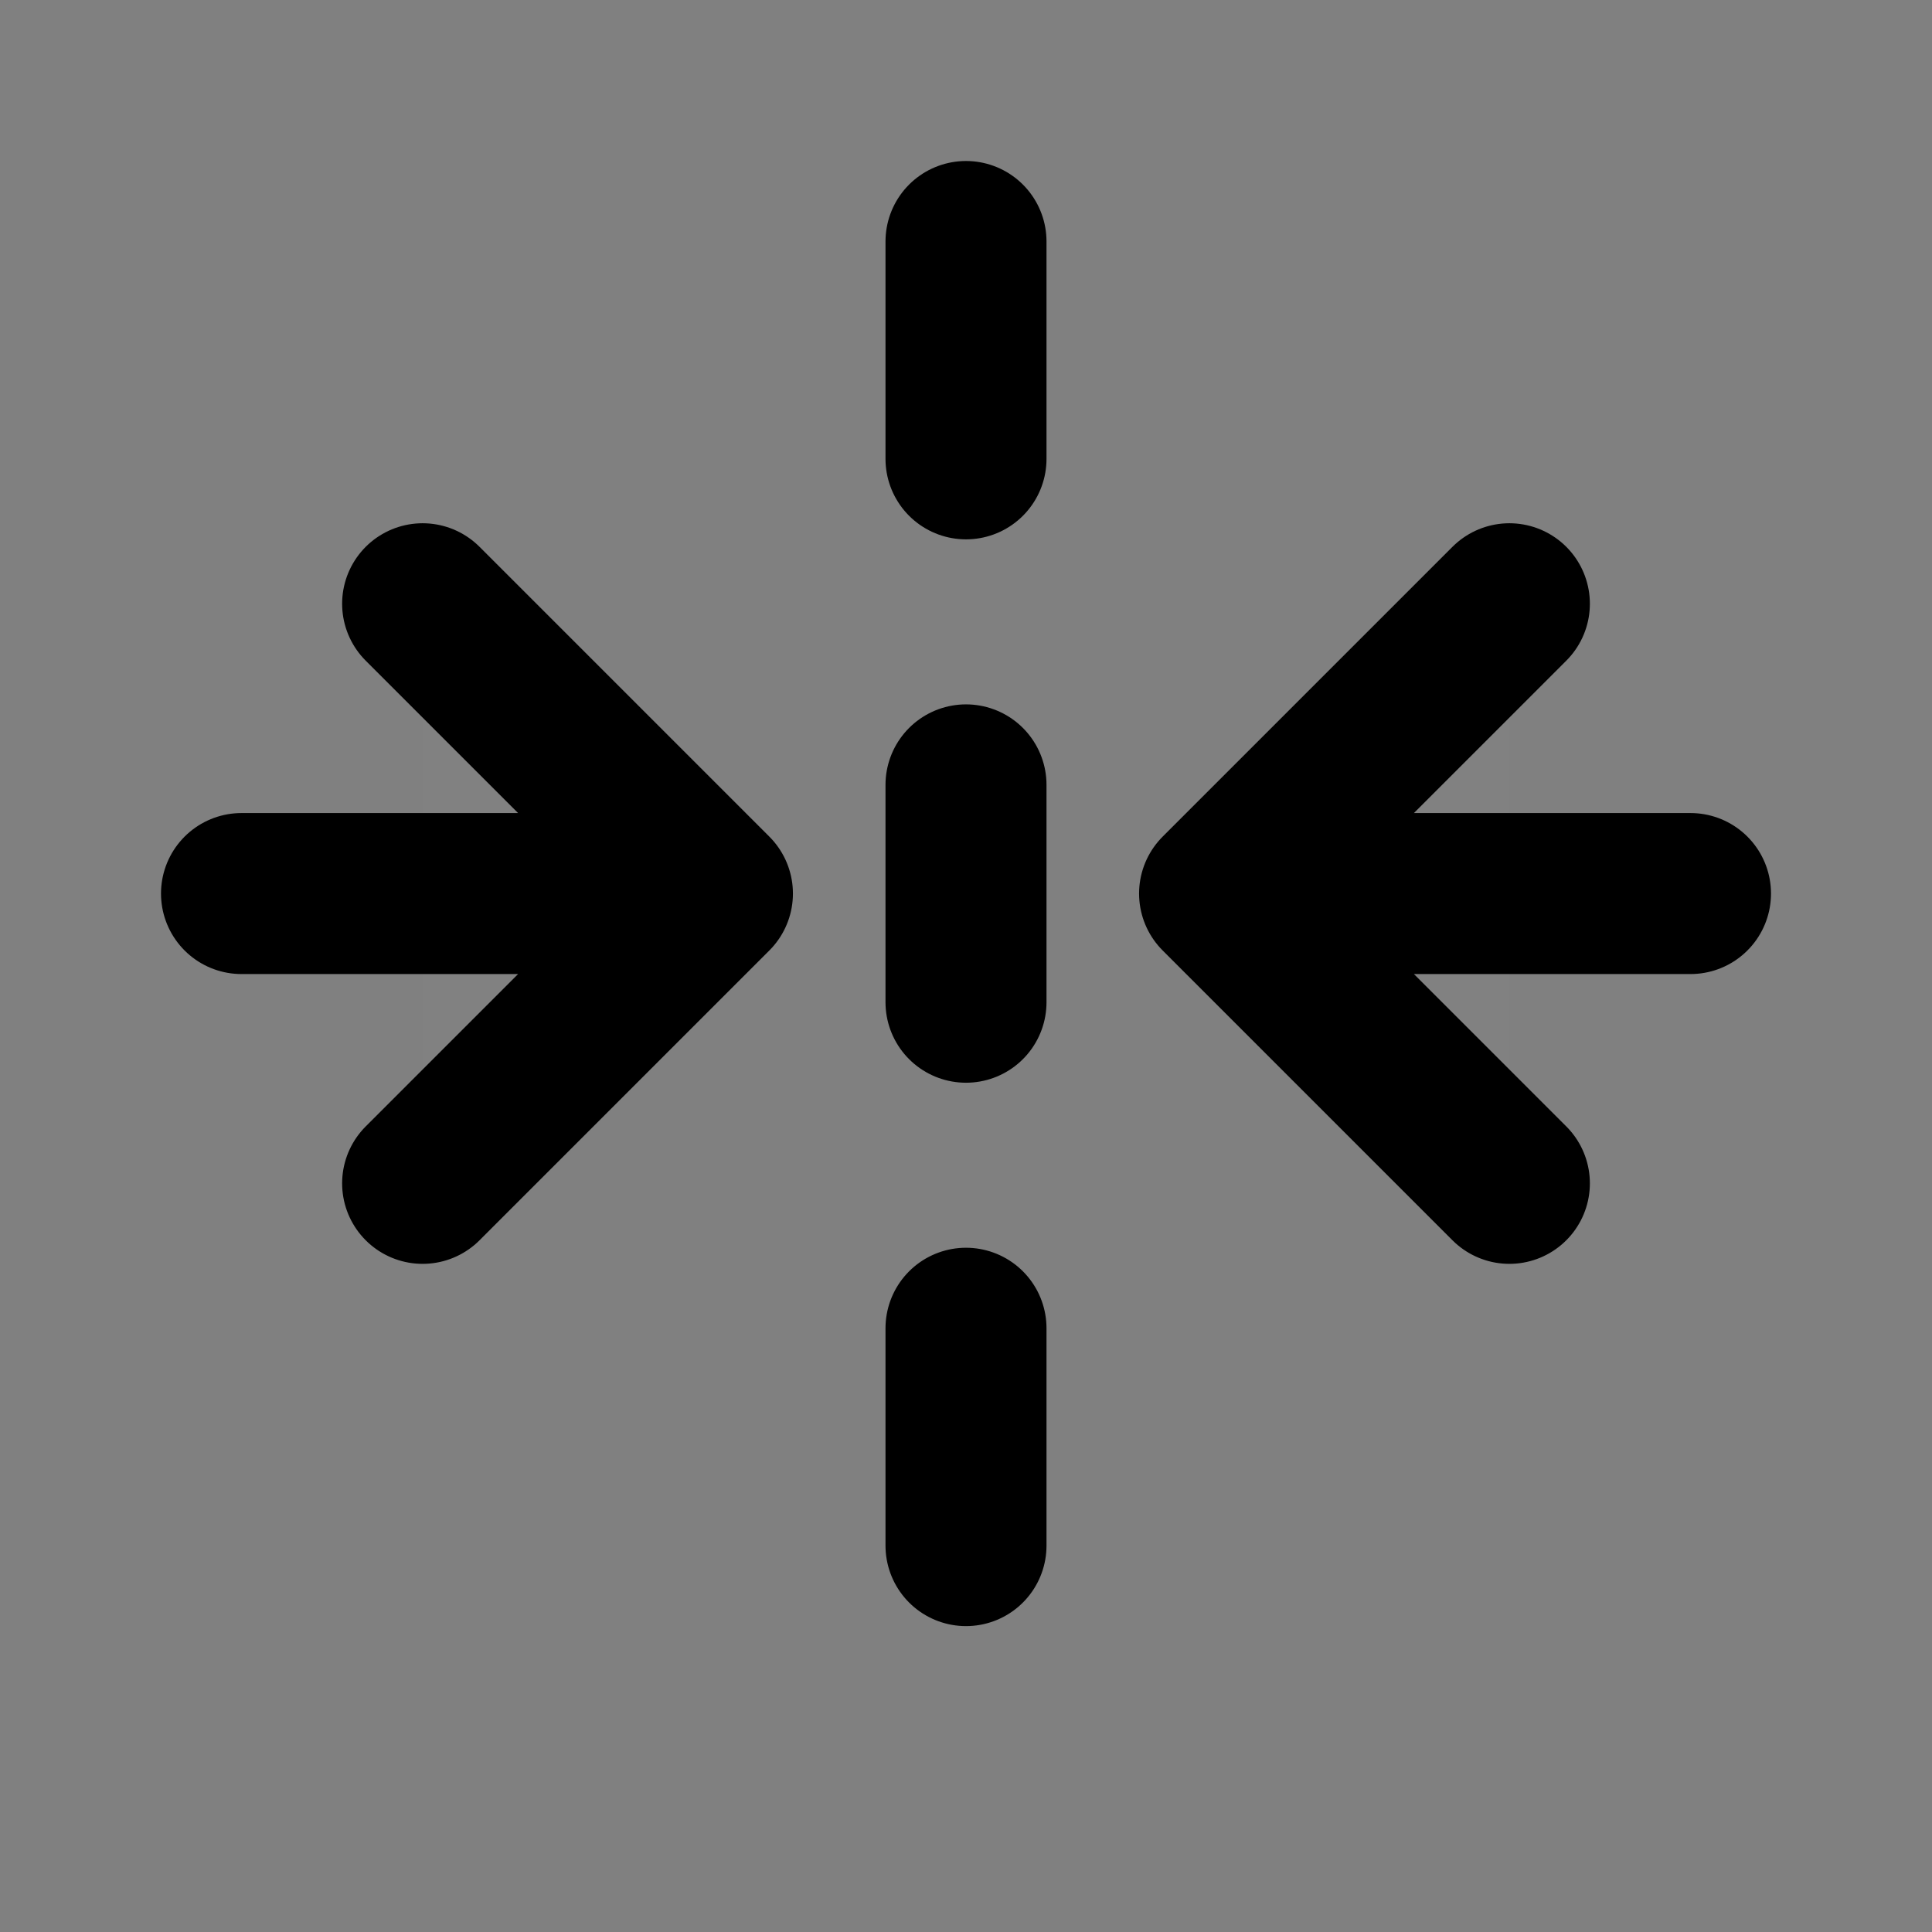 <svg width="24" height="24" viewBox="0 0 24 24" fill="none" xmlns="http://www.w3.org/2000/svg">
<rect x="0" y="0" width="24" height="24" fill="#808080" stroke="none"/>
<path d="M18.75 14.7L15.15 11.1L18.75 7.5" fill="white" fill-opacity="0.01"/>
<path d="M5.25 14.7L8.85 11.1L5.25 7.5" fill="white" fill-opacity="0.01"/>
<path d="M12 3V5.7M12 9.75V12.45M12 16.5V19.2M21 11.1H15.15M15.15 11.1L18.75 14.7M15.15 11.1L18.75 7.5M3 11.1H8.85M8.85 11.1L5.25 14.7M8.85 11.1L5.25 7.5" stroke="current" stroke-width="2" stroke-linecap="round" stroke-linejoin="round"/>
</svg>

